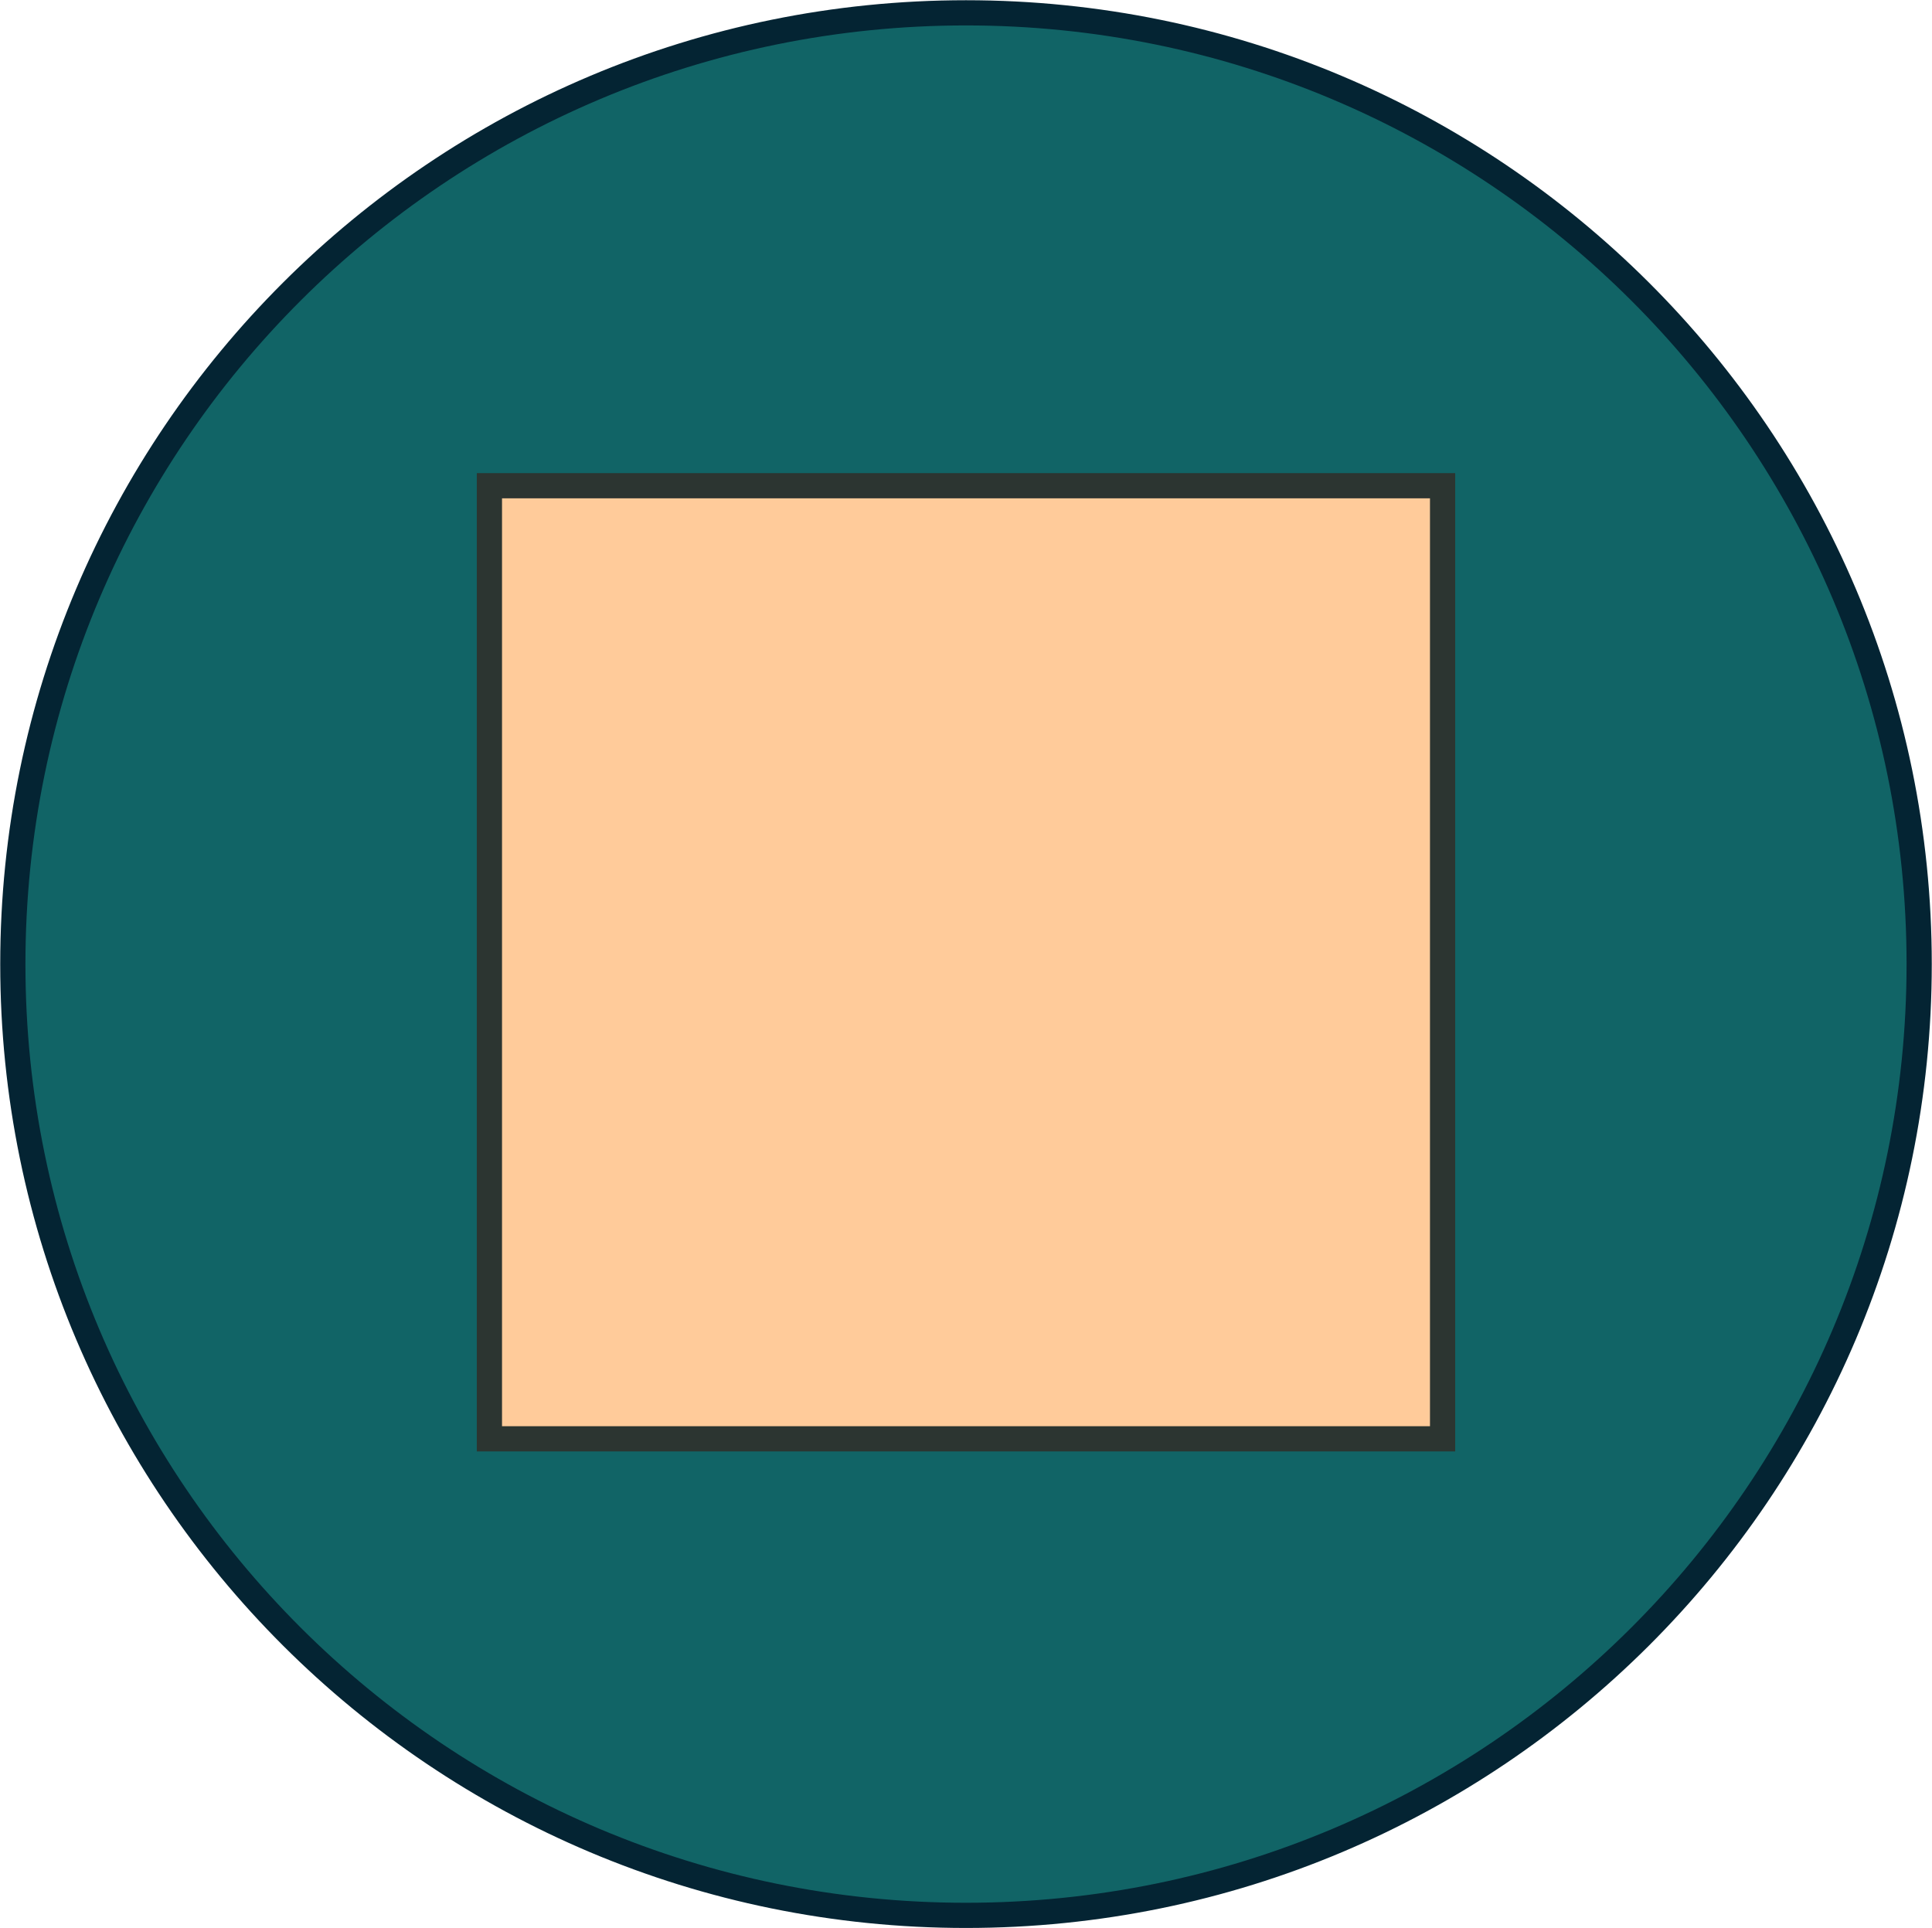 <svg width="527" height="526" xmlns="http://www.w3.org/2000/svg" xmlns:xlink="http://www.w3.org/1999/xlink" xml:space="preserve" overflow="hidden"><g transform="translate(-389 -310)"><path d="M392.5 573C392.5 429.682 508.906 313.5 652.5 313.5 796.094 313.5 912.5 429.682 912.5 573 912.5 716.318 796.094 832.5 652.5 832.5 508.906 832.5 392.5 716.318 392.5 573Z" stroke="#042433" stroke-width="6.875" stroke-miterlimit="8" fill="#116466" fill-rule="evenodd"/><rect x="522.5" y="442.5" width="260" height="260" stroke="#2C3531" stroke-width="6.875" stroke-miterlimit="8" fill="#FFCB9A"/></g></svg>
